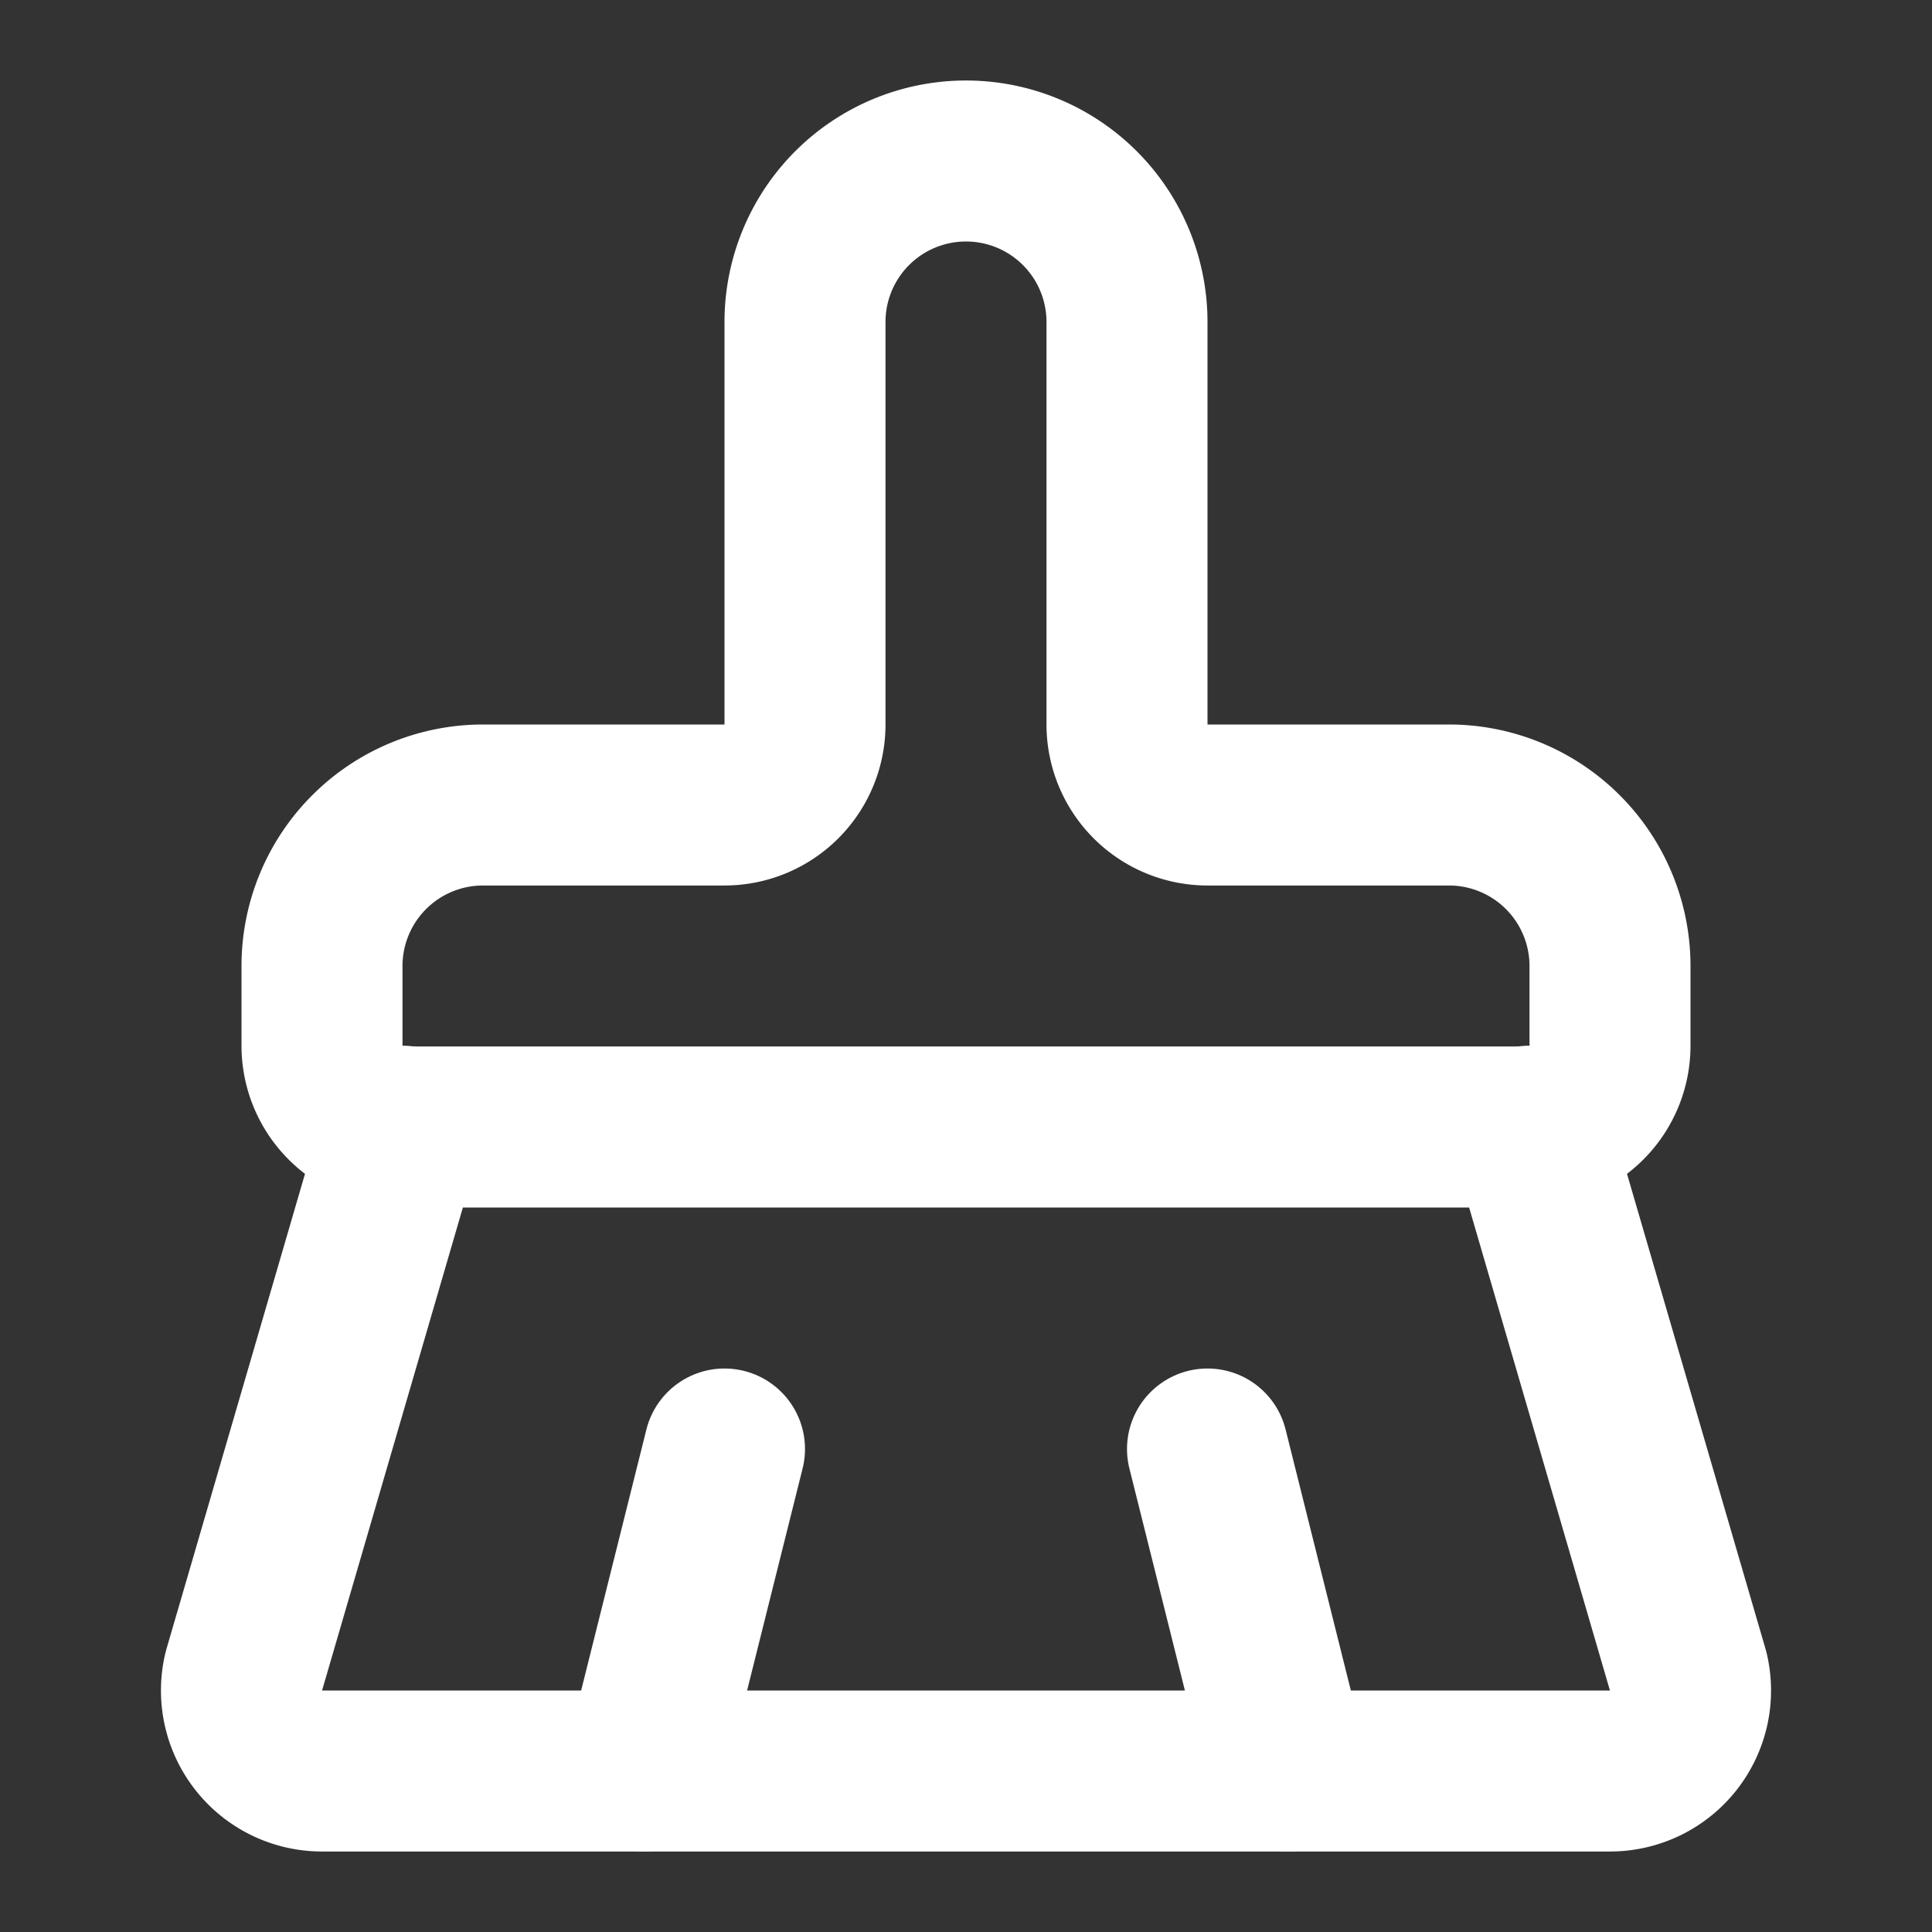 <svg xmlns="http://www.w3.org/2000/svg" width="24" height="24" viewBox="0 0 24 24" color="#fff" fill="none" stroke="currentColor" stroke-width="2" stroke-linecap="round" stroke-linejoin="round" class="lucide lucide-brush-cleaning-icon lucide-brush-cleaning"><rect x="0" y="0" width="24" height="24" fill="#333333" stroke="none"/><path d="m16 22-1-4"/><path d="M19 13.99a1 1 0 0 0 1-1V12a2 2 0 0 0-2-2h-3a1 1 0 0 1-1-1V4a2 2 0 0 0-4 0v5a1 1 0 0 1-1 1H6a2 2 0 0 0-2 2v.99a1 1 0 0 0 1 1"/><path d="M5 14h14l1.973 6.767A1 1 0 0 1 20 22H4a1 1 0 0 1-.973-1.233z"/><path d="m8 22 1-4"/></svg>
